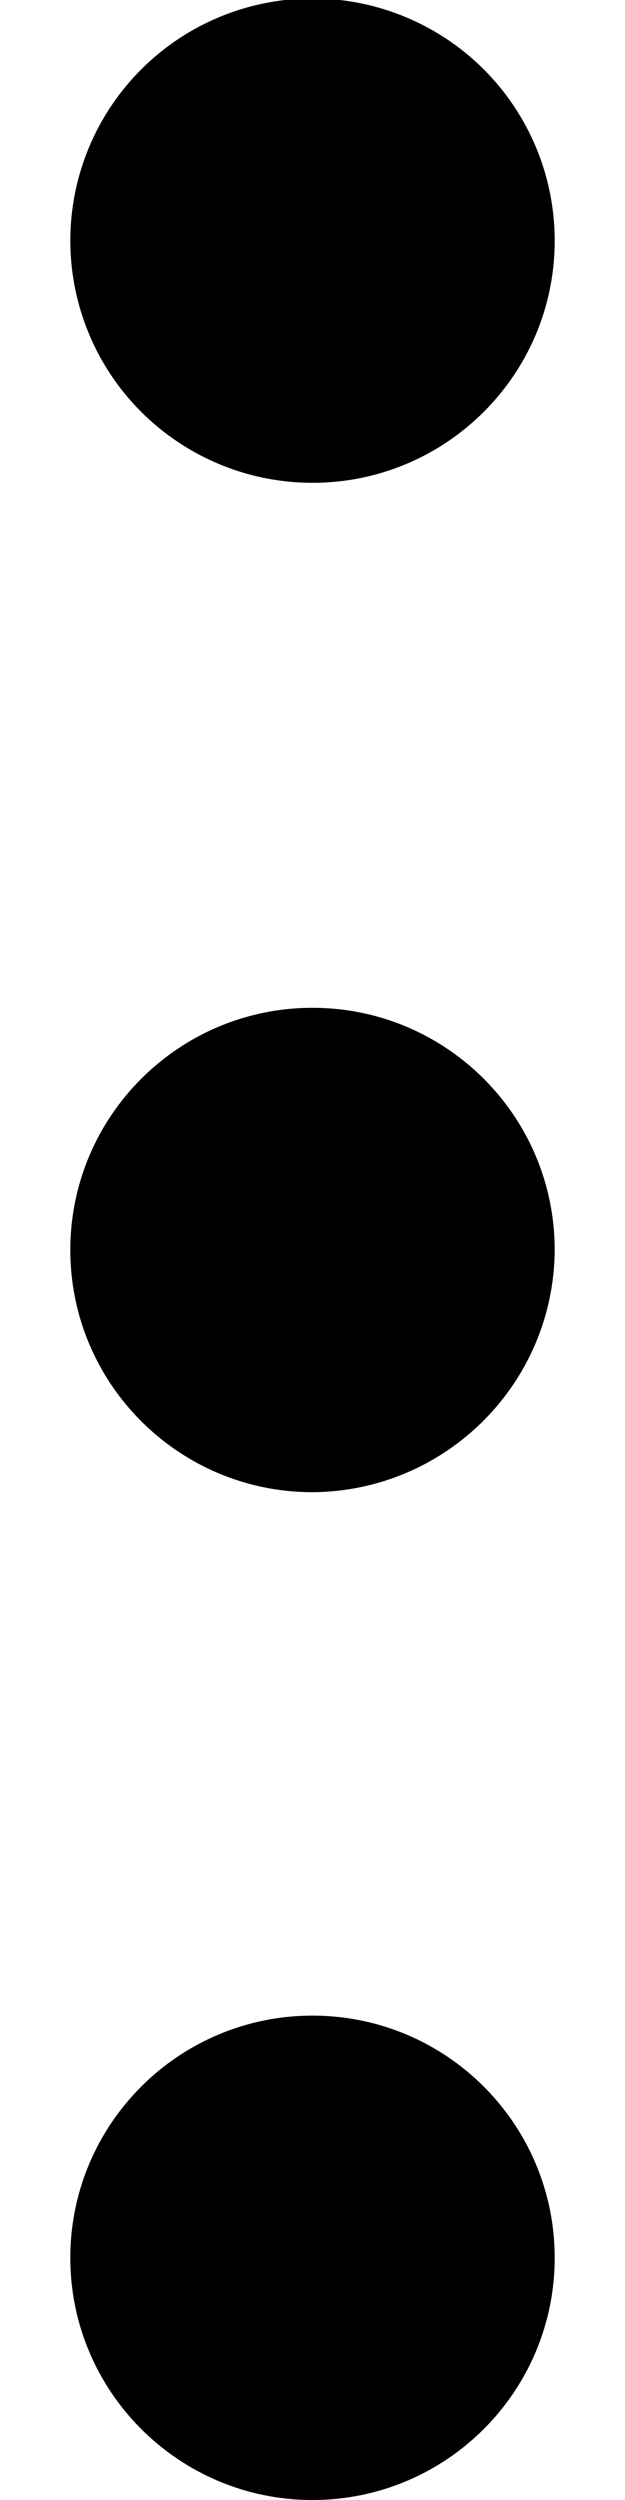<svg xmlns="http://www.w3.org/2000/svg" xmlns:xlink="http://www.w3.org/1999/xlink" width="4" height="16" version="1.1" viewBox="0 0 4 16"><title>icon/more-vertical</title><desc>Created with Sketch.</desc><g id="Icons-✅" fill="none" fill-rule="evenodd" stroke="none" stroke-width="1"><g id="Icons" fill="currentColor" transform="translate(-414, -1597)"><g id="icon/more-vertical" transform="translate(414, 1597)"><g id="more-vertical" transform="translate(0, -1)"><path id="Combined-Shape" d="M2,4.09 C1.372,4.09 0.806,3.711 0.567,3.131 C0.328,2.55 0.462,1.883 0.908,1.44 C1.353,0.998 2.021,0.868 2.6,1.111 C3.179,1.354 3.554,1.922 3.55,2.55 C3.545,3.402 2.852,4.09 2,4.09 Z M2,17 C1.144,17 0.45,16.306 0.45,15.45 C0.45,14.594 1.144,13.9 2,13.9 C2.856,13.9 3.55,14.594 3.55,15.45 C3.55,16.306 2.856,17 2,17 Z M2,10.55 C1.144,10.55 0.45,9.856 0.45,9 C0.45,8.144 1.144,7.45 2,7.45 C2.856,7.45 3.55,8.144 3.55,9 C3.545,9.854 2.854,10.545 2,10.55 Z"/></g></g></g></g></svg>